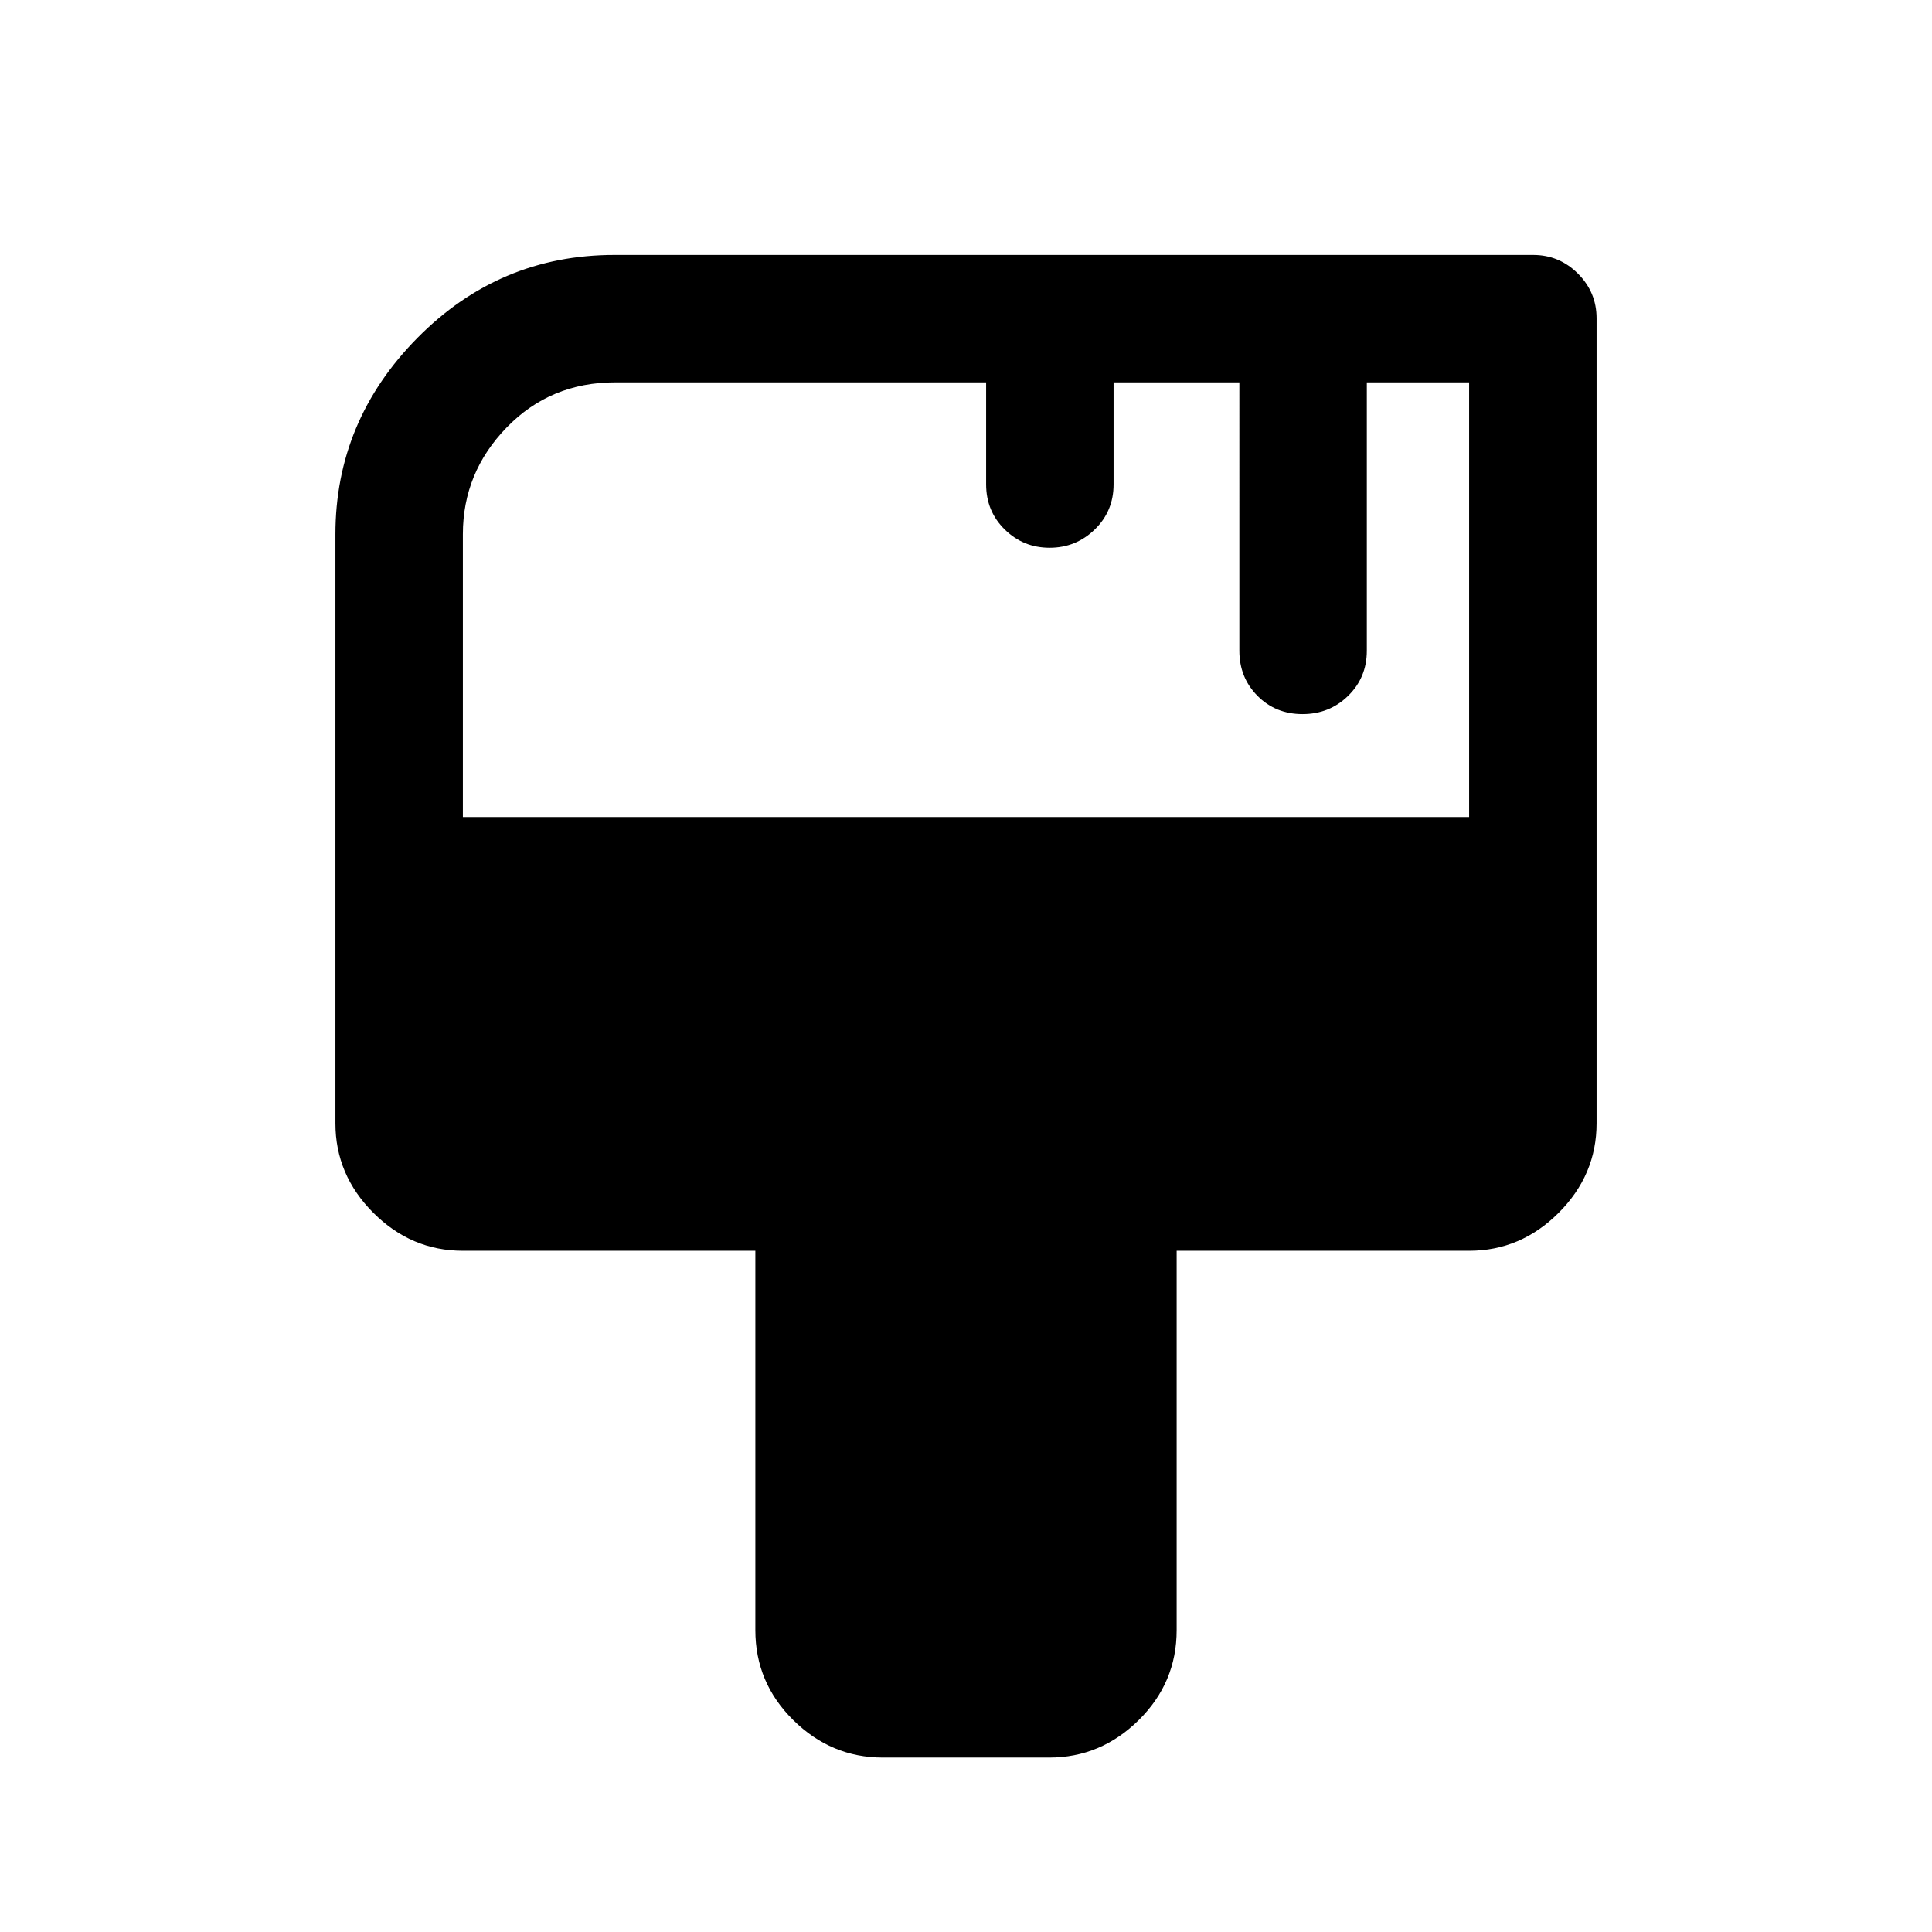 <svg xmlns="http://www.w3.org/2000/svg" height="40" viewBox="0 -960 960 960" width="40"><path d="M438.67-86.67q-25.63 0-44.48-18.6-18.86-18.6-18.86-44.73v-188.5H230q-25.63 0-44.48-18.85-18.85-18.86-18.85-44.48V-694.5q0-56.33 40.73-97.58t97.93-41.25h456.5q12.95 0 22.23 9.27 9.27 9.28 9.27 22.23v400q0 25.62-18.85 44.48Q755.63-338.5 730-338.5H584.67V-150q0 26.13-18.86 44.73-18.85 18.6-44.48 18.6h-82.66ZM230-554h500v-216h-50.83v133.33q0 13.34-9.29 22.42-9.28 9.08-22.66 9.08-13.39 0-22.39-9.08t-9-22.42V-770h-62.5v50.67q0 13.33-9.35 22.41-9.36 9.09-22.43 9.09t-22.31-9.09Q490-706 490-719.33V-770H305.63q-32.13 0-53.88 22.42Q230-725.17 230-694.57V-554Z"/></svg>